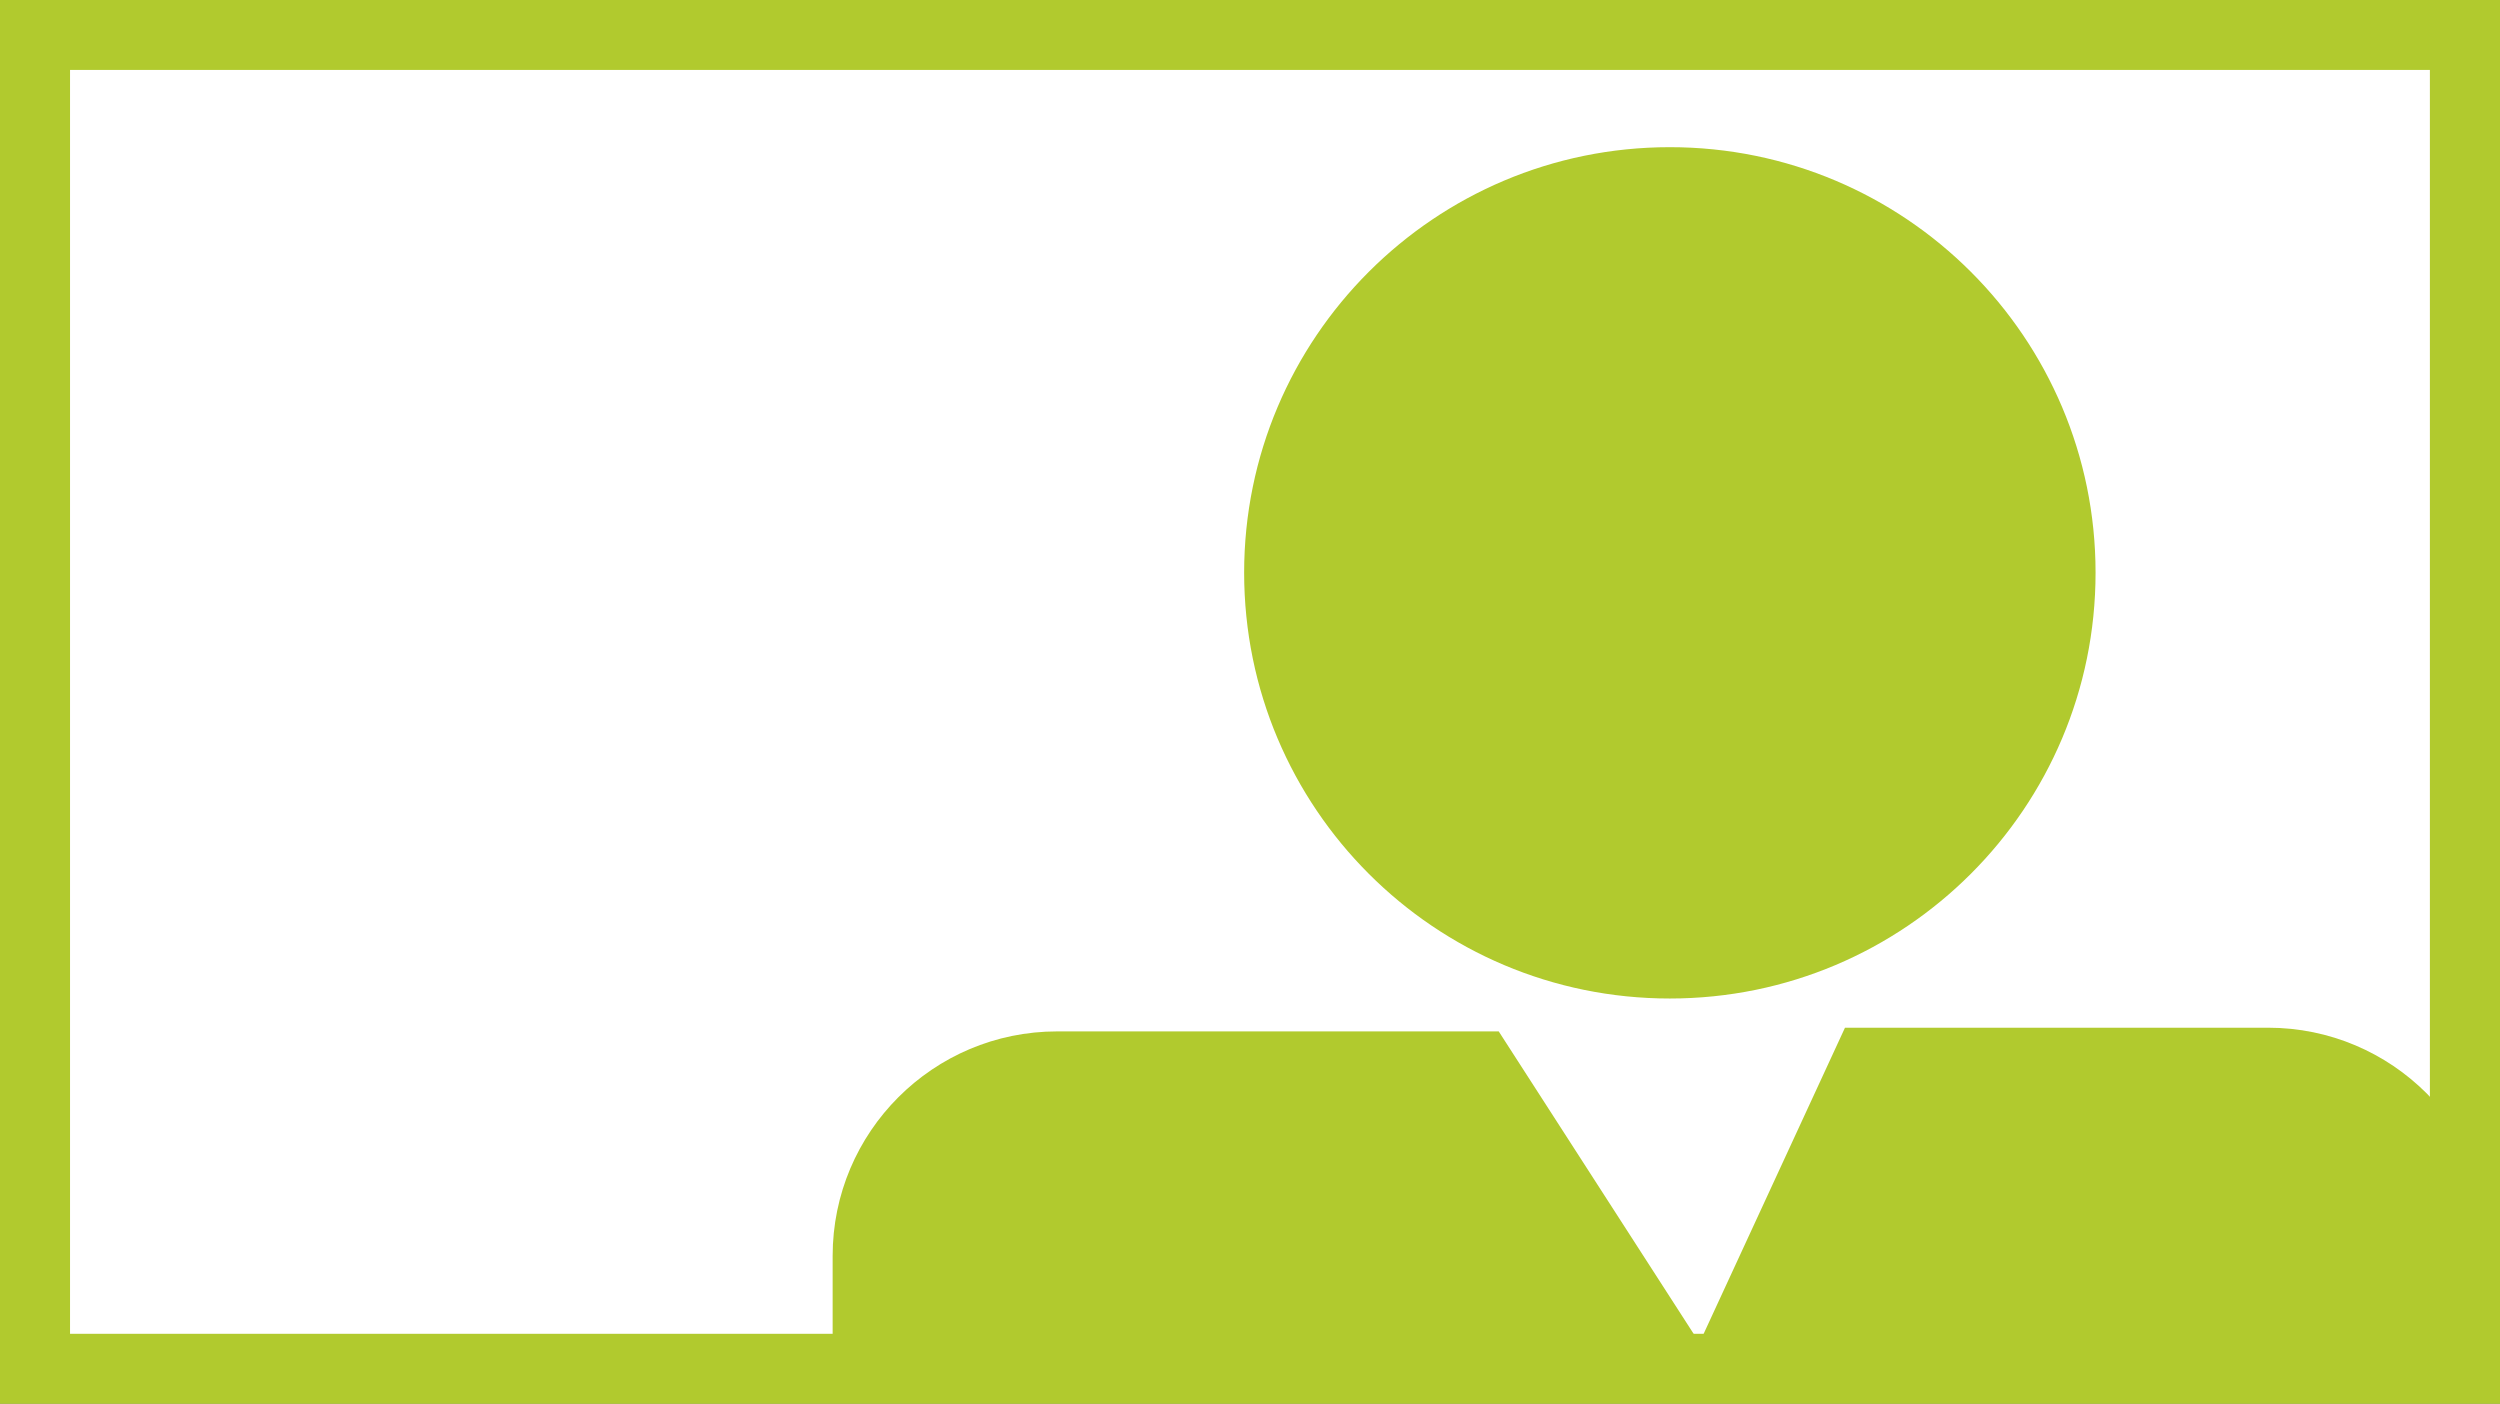 <?xml version="1.0" encoding="utf-8"?>
<!-- Generator: Adobe Illustrator 15.0.2, SVG Export Plug-In . SVG Version: 6.00 Build 0)  -->
<!DOCTYPE svg PUBLIC "-//W3C//DTD SVG 1.1//EN" "http://www.w3.org/Graphics/SVG/1.1/DTD/svg11.dtd">
<svg version="1.1" id="Layer_1" xmlns="http://www.w3.org/2000/svg" xmlns:xlink="http://www.w3.org/1999/xlink" x="0px" y="0px"
	 width="300.5px" height="168.737px" viewBox="0 0 300.5 168.737" enable-background="new 0 0 300.5 168.737" xml:space="preserve">
<rect x="0" y="0" width="300.5" height="168.737" fill="#808080" stroke="none"/>
<g>
	<path fill="#F27328" d="M-507.736,159.327h-283.655V7.408h283.655V159.327z M-499.31-1h-300.5v168.738h300.5V-1z"/>
	<g>
		<path fill="#F27328" d="M-589.014,101.987C-532.782,91.444-530.674,30.521-547.785-1l-28.132,30.865L-600.165-1l-22.67,30.865
			L-651.774-1c-16.642,30.66-15.402,92.383,41.235,102.987v61.549h87.448c3.711-8.338,5.788-17.565,5.788-27.28v-52.67
			l-71.711,75.972V101.987z"/>
		<path fill="#F27328" d="M-677.521,137.82c0,9.715,2.076,18.941,5.789,27.28h50.206v-24.279l-55.995-55.672V137.82z"/>
	</g>
</g>
<g>
	<rect x="-418.693" y="4.302" fill="#FFFFFF" width="292.086" height="160.332"/>
	<path fill="#4B95D0" d="M-138.699,46.825c0,8.229-6.688,14.897-14.928,14.897c-8.23,0-14.916-6.669-14.916-14.897
		c0-8.222,6.686-14.886,14.916-14.886C-145.387,31.939-138.699,38.604-138.699,46.825 M-256.824,111.559h118.543l-37.918-43.002
		l-13.439,13.826l-24.734-35.082L-256.824,111.559z"/>
	<g>
		<path fill="#4B95D0" d="M-317.525,31.508c-0.053,6.977-5.75,12.586-12.725,12.533c-6.973-0.054-12.58-5.75-12.529-12.727
			c0.055-6.97,5.75-12.577,12.723-12.525C-323.086,18.843-317.473,24.537-317.525,31.508z"/>
		<g>
			<path fill="#4B95D0" d="M-344.674,91.048l-0.404,53.146c-0.025,3.467,2.768,6.301,6.232,6.326l0.4,0.004
				c3.467,0.025,6.299-2.766,6.326-6.232l0.203-26.785l0.076-10.06l0.008-1.111c0.004-0.492,0.408-0.891,0.9-0.887
				c0.494,0.004,0.891,0.408,0.889,0.9l-0.01,1.129l-0.076,10.042l-0.201,26.678c-0.027,3.467,2.762,6.299,6.227,6.324l0.402,0.004
				c3.467,0.027,6.299-2.762,6.326-6.229l0.402-53.039L-344.674,91.048z"/>
			<path fill="#4B95D0" d="M-305.939,56.032l0.027-3.415c0.027-3.68-2.934-6.68-6.609-6.709l-12.545-0.096l-5.072,11.643
				l-5.199-11.609l-13.096-0.102c-3.676-0.027-6.684,2.932-6.711,6.609l-0.025,3.421c-0.047,0.261-0.08,0.531-0.08,0.81
				l-0.248,32.35c-0.018,2.504,1.996,4.549,4.5,4.568s4.547-1.994,4.568-4.496l0.17-22.492V66.51l0.004-0.306h0.059
				c0.127-0.337,0.453-0.574,0.83-0.571c0.379,0.004,0.701,0.244,0.824,0.584h0.059l-0.002,0.31l-0.174,22.659l27.703,0.211
				l0.172-22.772l0.004-0.312l0.059,0.002c0.129-0.334,0.451-0.57,0.83-0.566c0.379,0.002,0.699,0.244,0.824,0.578h0.059
				l-0.004,0.311l-0.17,22.5c-0.018,2.5,1.996,4.543,4.5,4.562c2.504,0.021,4.549-1.999,4.568-4.501l0.246-32.354
				C-305.869,56.568-305.893,56.298-305.939,56.032z"/>
		</g>
	</g>
	
		<line fill="none" stroke="#4B95D0" stroke-width="4.69" stroke-miterlimit="10" x1="-414.486" y1="111.559" x2="-122.402" y2="111.559"/>
	<path fill="#4B95D0" d="M-126.627,160.424h-283.654V8.508h283.654V160.424z M-118.199,0.1h-300.5v168.737h300.5V0.1z"/>
</g>
<g>
	<rect x="0.888" y="4.204" fill="#FFFFFF" width="292.082" height="160.333"/>
	<g>
		<g>
			<path fill="#B1CA2E" d="M272.614,123.53h-50.847l-17.492,37.881h95.346c-0.008-0.06-0.014,0.06-0.022,0v-10.894
				C299.599,135.605,287.509,123.53,272.614,123.53z"/>
			<path fill="#B1CA2E" d="M127.077,123.974c-14.902,0-26.994,12.084-26.994,26.988v10.448h104.192l-24.129-37.437H127.077z"/>
		</g>
		<path fill="#B1CA2E" d="M251.886,68.837c0,28.275-22.914,51.184-51.176,51.184c-28.258,0-51.164-22.909-51.164-51.184
			c0-28.245,22.906-51.146,51.164-51.146C228.972,17.69,251.886,40.592,251.886,68.837z"/>
	</g>
	<path fill="#B1CA2E" d="M292.073,160.326H8.418V8.407h283.655V160.326z M300.5-0.001H0v168.738h300.5V-0.001z"/>
</g>
<g>
	<rect x="392.773" y="3.688" fill="#FFFFFF" width="292.082" height="160.333"/>
	<g>
		<path fill="#40656E" d="M519.031,37.41c0,13.434-10.889,24.321-24.316,24.321S470.4,50.843,470.4,37.41
			c0-13.424,10.887-24.307,24.314-24.307S519.031,23.986,519.031,37.41z"/>
		<g>
			<path fill="#40656E" d="M541.705,84.47v-6.578c0-7.086-5.744-12.825-12.824-12.825h-24.158l-9.596,22.495l-10.184-22.283h-25.221
				c-7.08,0-12.826,5.743-12.826,12.824v6.588c-0.088,0.504-0.146,1.024-0.146,1.561v62.301c0,4.82,3.91,8.732,8.734,8.732
				c4.818,0,8.727-3.908,8.729-8.727v-43.316v-0.009v-0.589h0.115c0.242-0.648,0.865-1.108,1.592-1.108
				c0.729,0,1.35,0.46,1.592,1.108h0.117v0.598v43.637h53.348v-43.854v-0.602h0.113c0.242-0.641,0.861-1.1,1.592-1.1
				c0.729,0,1.352,0.459,1.592,1.1h0.115v0.601v43.329c0.002,4.815,3.912,8.721,8.732,8.721s8.729-3.918,8.729-8.735V86.032
				C541.85,85.498,541.797,84.98,541.705,84.47z"/>
		</g>
		<rect x="467.629" y="152.466" fill="#40656E" width="53.348" height="11.555"/>
	</g>
	<path fill="#40656E" d="M684.842,159.81H401.188V7.892h283.654V159.81z M693.27-0.516h-300.5V168.22h300.5V-0.516z"/>
</g>
<g>
	<rect x="827.485" y="4.227" fill="#FFFFFF" width="292.082" height="160.332"/>
	<path fill="#6B2842" d="M897.108,52.982c0-15.44,12.552-27.945,27.993-27.945c15.463,0,27.996,12.505,27.996,27.945
		c0,15.428-12.533,27.944-27.996,27.944C909.66,80.927,897.108,68.41,897.108,52.982 M1103.251,148.053L1031.406,39.29
		l-46.395,65.816L959.79,79.173l-59.979,68.88H1103.251z"/>
	<path fill="#6B2842" d="M1115.354,160.348H831.698V8.431h283.655V160.348z M1123.78,0.023h-300.5v168.735h300.5V0.023z"/>
</g>
</svg>

